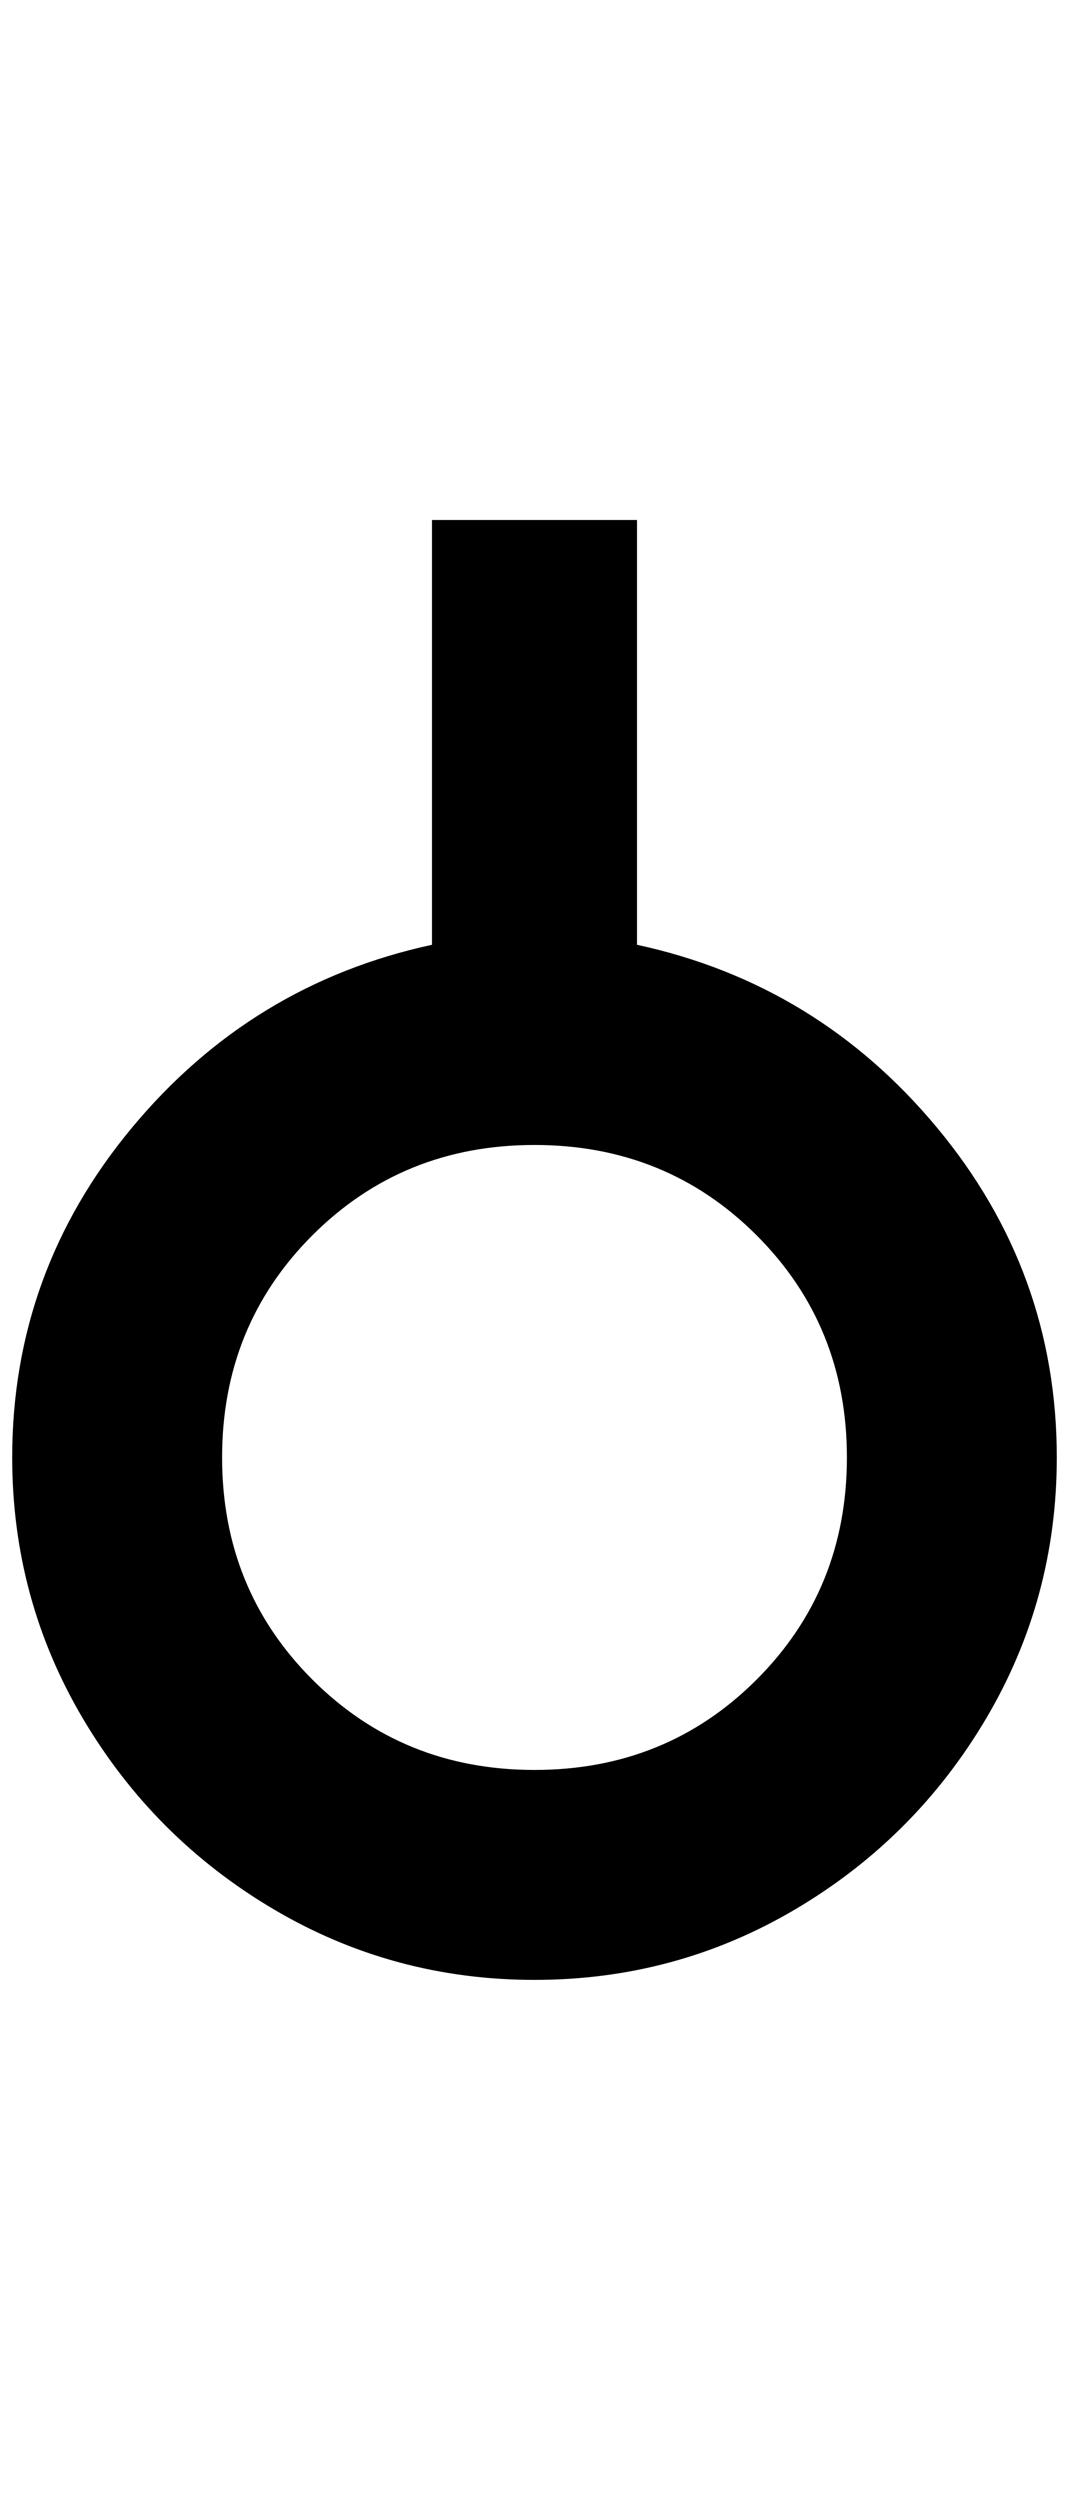 <?xml version="1.0" standalone="no"?>
<!DOCTYPE svg PUBLIC "-//W3C//DTD SVG 1.1//EN" "http://www.w3.org/Graphics/SVG/1.1/DTD/svg11.dtd" >
<svg xmlns="http://www.w3.org/2000/svg" xmlns:xlink="http://www.w3.org/1999/xlink" version="1.1" viewBox="-10 0 876 2048">
   <path fill="currentColor"
d="M856 1194q0 116 -58 214t-156 156t-214 58t-214 -58t-156 -156t-58 -214q0 -152 98 -270t246 -150v-348h168v348q148 32 246 150t98 270zM428 938q-108 0 -182 74t-74 182t74 182t182 74t182 -74t74 -182t-74 -182t-182 -74z" />
</svg>
